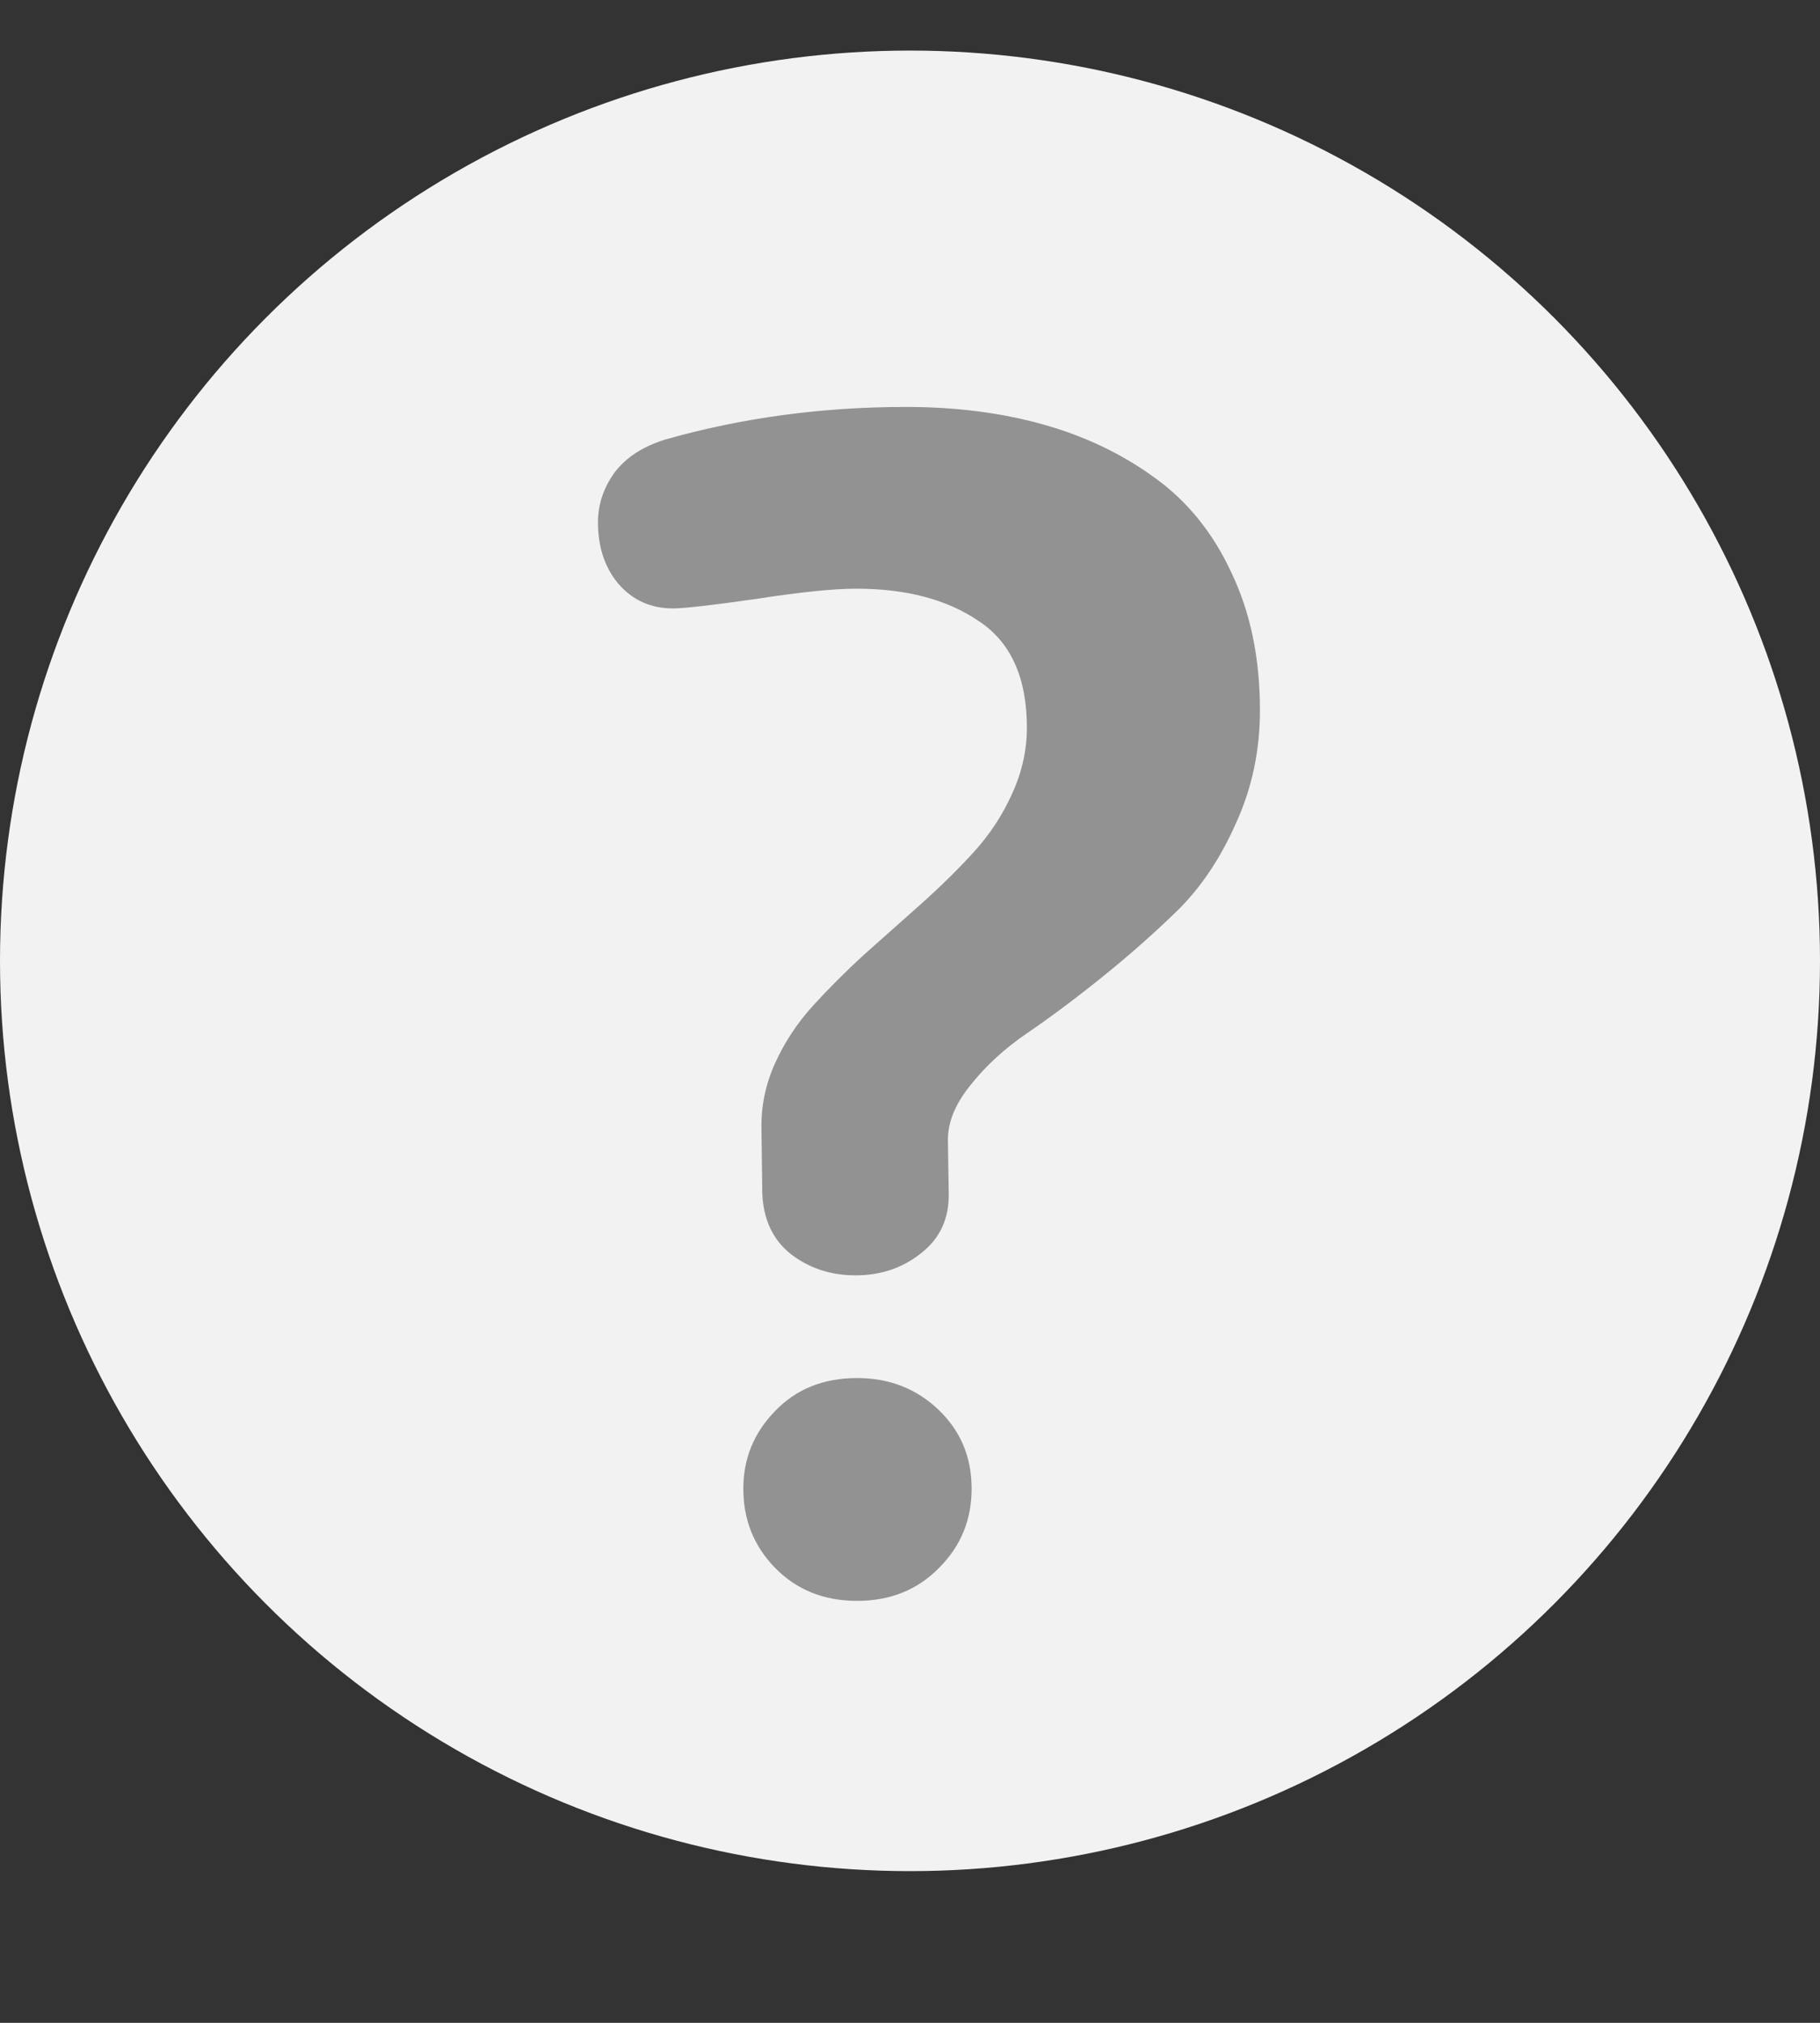 <svg width="36" height="40" viewBox="0 0 36 40" fill="none" xmlns="http://www.w3.org/2000/svg">
  <rect x="0" y="0" width="36" height="40" fill="#333333" stroke="none"/>
  <circle cx="18" cy="19" r="18" fill="#F2F2F2" />
  <path
    d="M15.078 23.594C15.099 24.115 15.287 24.516 15.641 24.797C16.005 25.078 16.432 25.219 16.922 25.219C17.422 25.219 17.854 25.073 18.219 24.781C18.594 24.49 18.776 24.094 18.766 23.594L18.75 22.578C18.74 22.213 18.885 21.844 19.188 21.469C19.49 21.083 19.87 20.734 20.328 20.422C20.787 20.109 21.281 19.74 21.812 19.312C22.354 18.875 22.854 18.432 23.312 17.984C23.771 17.526 24.151 16.953 24.453 16.266C24.766 15.578 24.922 14.838 24.922 14.047C24.922 13.016 24.734 12.109 24.359 11.328C23.995 10.537 23.484 9.906 22.828 9.438C22.182 8.969 21.448 8.62 20.625 8.391C19.802 8.161 18.901 8.047 17.922 8.047C16.266 8.047 14.682 8.26 13.172 8.688C12.724 8.823 12.385 9.042 12.156 9.344C11.938 9.646 11.828 9.974 11.828 10.328C11.828 10.818 11.963 11.224 12.234 11.547C12.516 11.87 12.875 12.031 13.312 12.031C13.531 12.031 14.078 11.969 14.953 11.844C15.828 11.708 16.49 11.641 16.938 11.641C17.927 11.641 18.734 11.854 19.359 12.281C19.995 12.698 20.312 13.401 20.312 14.391C20.312 14.838 20.213 15.276 20.016 15.703C19.828 16.12 19.578 16.5 19.266 16.844C18.953 17.188 18.604 17.531 18.219 17.875C17.844 18.208 17.469 18.542 17.094 18.875C16.729 19.208 16.391 19.547 16.078 19.891C15.766 20.234 15.516 20.615 15.328 21.031C15.141 21.448 15.052 21.88 15.062 22.328L15.078 23.594ZM16.953 31.656C17.609 31.656 18.151 31.438 18.578 31C19.005 30.573 19.219 30.052 19.219 29.438C19.219 28.812 19 28.292 18.562 27.875C18.125 27.458 17.588 27.25 16.953 27.25C16.287 27.25 15.745 27.469 15.328 27.906C14.912 28.333 14.703 28.844 14.703 29.438C14.703 30.052 14.912 30.573 15.328 31C15.755 31.438 16.297 31.656 16.953 31.656Z"
    fill="#929292" />
</svg>
